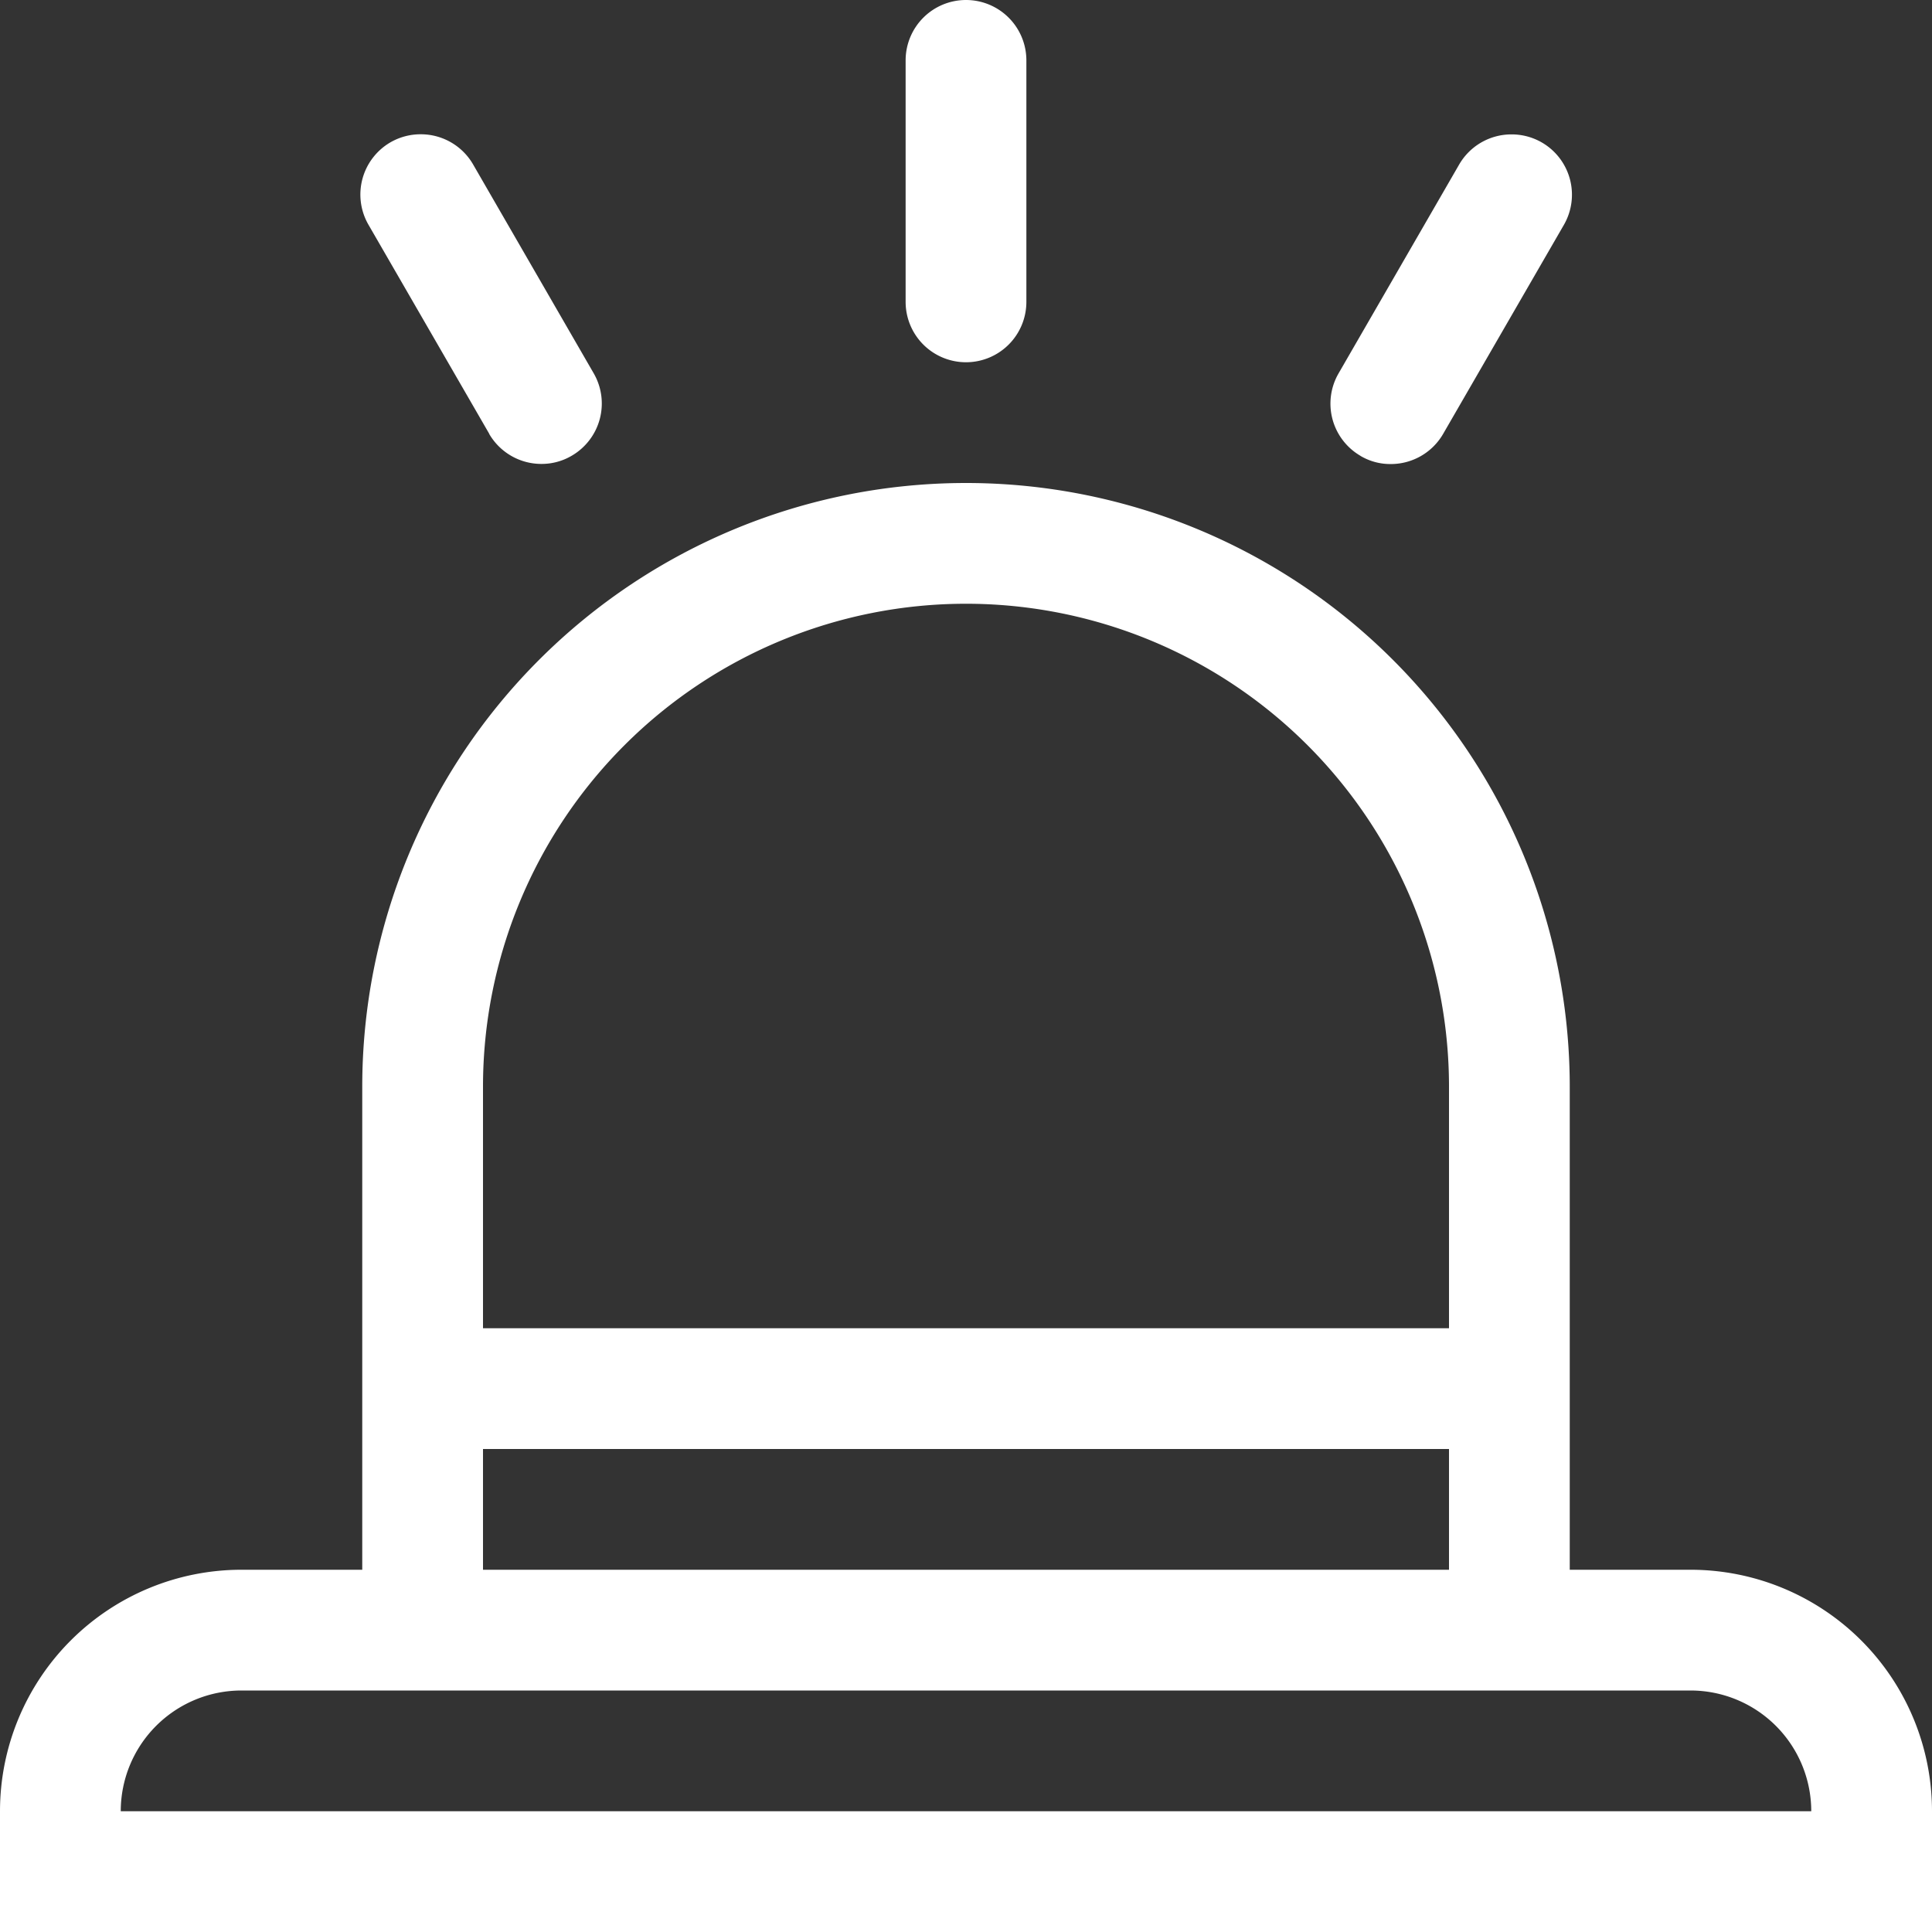 <svg xmlns="http://www.w3.org/2000/svg" width="16" height="16" viewBox="0 0 16 16">
  <rect x="0" y="0" width="16" height="16" fill="#333333" stroke="none"/>
  <path id="_1x_emergency" data-name="@1x emergency" d="M-1350,16V15a2,2,0,0,1,2-2h1V9a5,5,0,0,1,5-5,5,5,0,0,1,5,5v4h1a2,2,0,0,1,2,2v1Zm1-1h14a1,1,0,0,0-1-1h-12A1,1,0,0,0-1349,15Zm3-2h8V12h-8Zm0-4v2h8V9a4,4,0,0,0-4-4A4,4,0,0,0-1346,9Zm7.267-5.225a.5.5,0,0,1-.182-.682l1-1.732a.5.5,0,0,1,.433-.248.5.5,0,0,1,.251.067.5.5,0,0,1,.182.683l-1,1.731a.5.5,0,0,1-.433.249A.483.483,0,0,1-1338.734,3.775Zm-7.215-.182-1-1.731a.5.5,0,0,1,.181-.683.5.5,0,0,1,.251-.067.5.5,0,0,1,.433.248l1,1.732a.5.5,0,0,1-.182.682.49.49,0,0,1-.251.068A.5.5,0,0,1-1345.949,3.593ZM-1342.5,2.5V.5a.5.5,0,0,1,.5-.5.5.5,0,0,1,.5.5v2a.5.5,0,0,1-.5.5A.5.5,0,0,1-1342.5,2.5Z" transform="translate(1350)" fill="#fff"/>
</svg>
